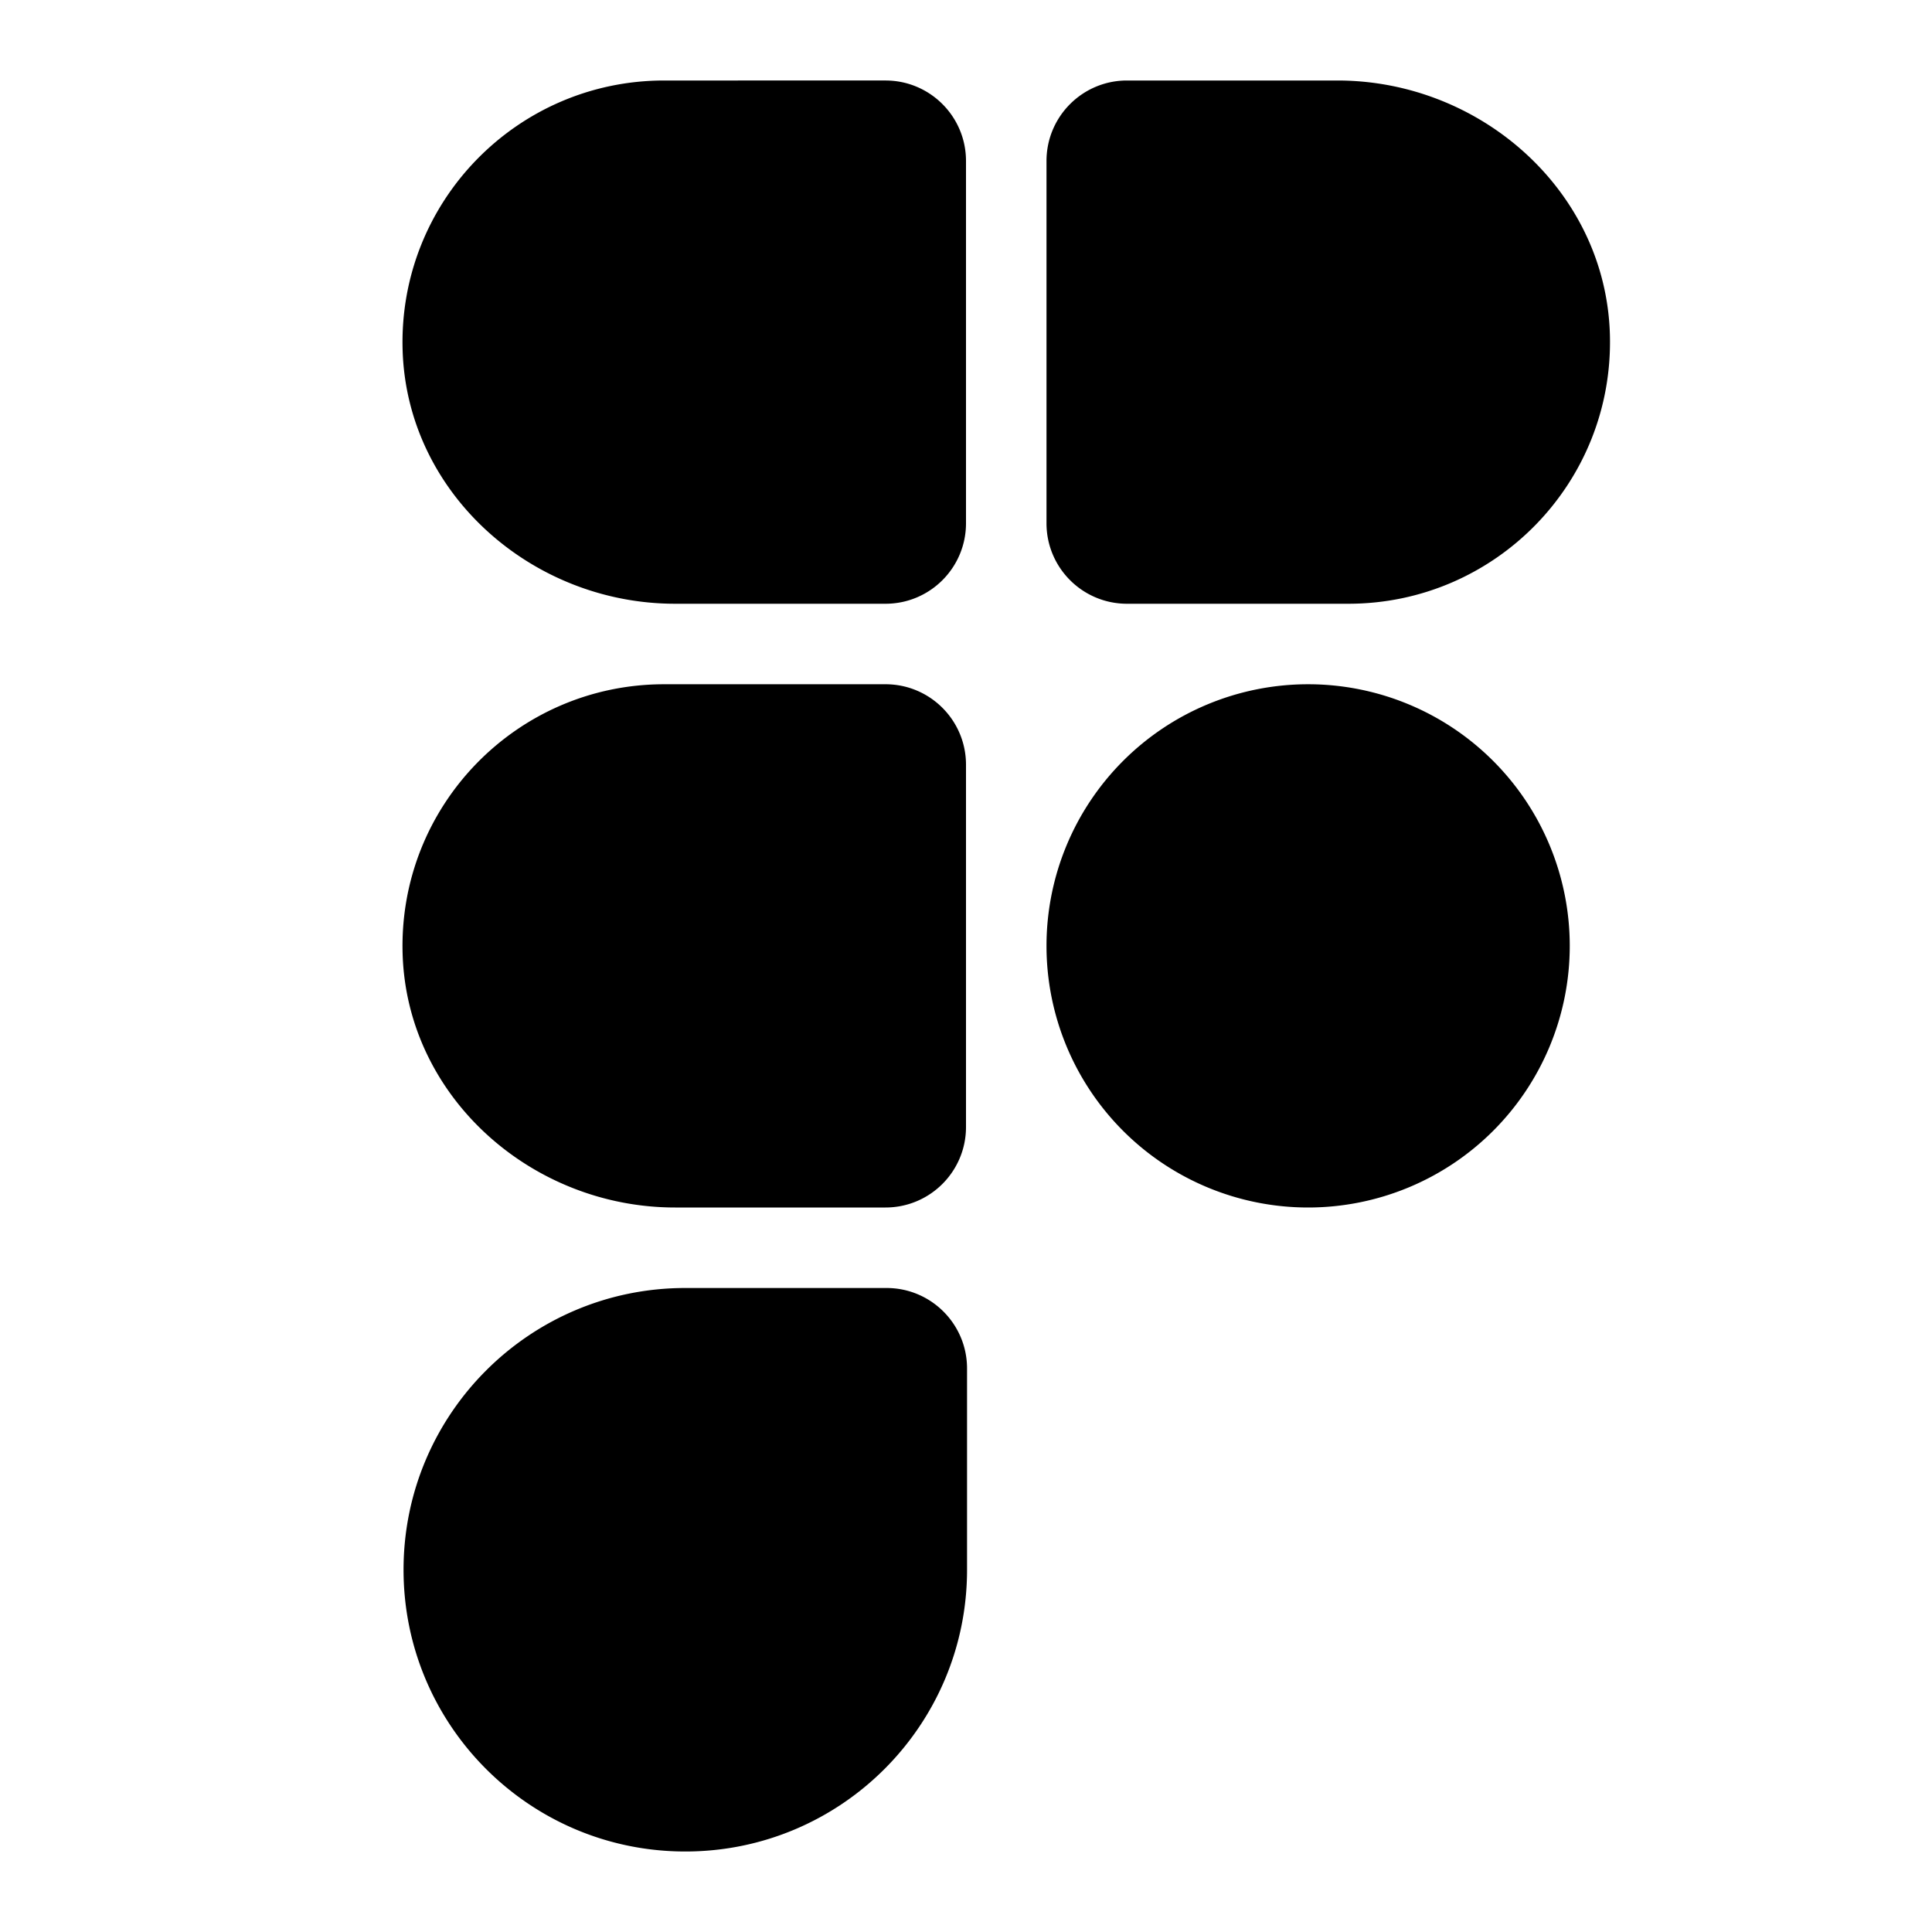<svg xmlns="http://www.w3.org/2000/svg"  viewBox="0 0 48 48" width="30px" height="30px"><path d="M17.026 46L17.026 46c-3.866 0-7-3.134-7-7l0 0c0-3.866 3.134-7 7-7h5c1.105 0 2 .895 2 2v5C24.026 42.866 20.892 46 17.026 46zM32.5 17A6.5 6.5 0 1032.5 30 6.5 6.5 0 1032.5 17zM33.5 15c3.656 0 6.607-3.019 6.497-6.7C39.89 4.743 36.787 2 33.227 2L28 2c-1.105 0-2 .895-2 2v9c0 1.105.895 2 2 2H33.5zM16.5 2c-3.656 0-6.607 3.019-6.497 6.7.107 3.557 3.21 6.3 6.77 6.3L22 15c1.105 0 2-.895 2-2V4c0-1.105-.895-2-2-2H16.5zM16.5 17c-3.656 0-6.607 3.019-6.497 6.7.107 3.557 3.21 6.3 6.77 6.3L22 30c1.105 0 2-.895 2-2v-9c0-1.105-.895-2-2-2H16.5z"/></svg>